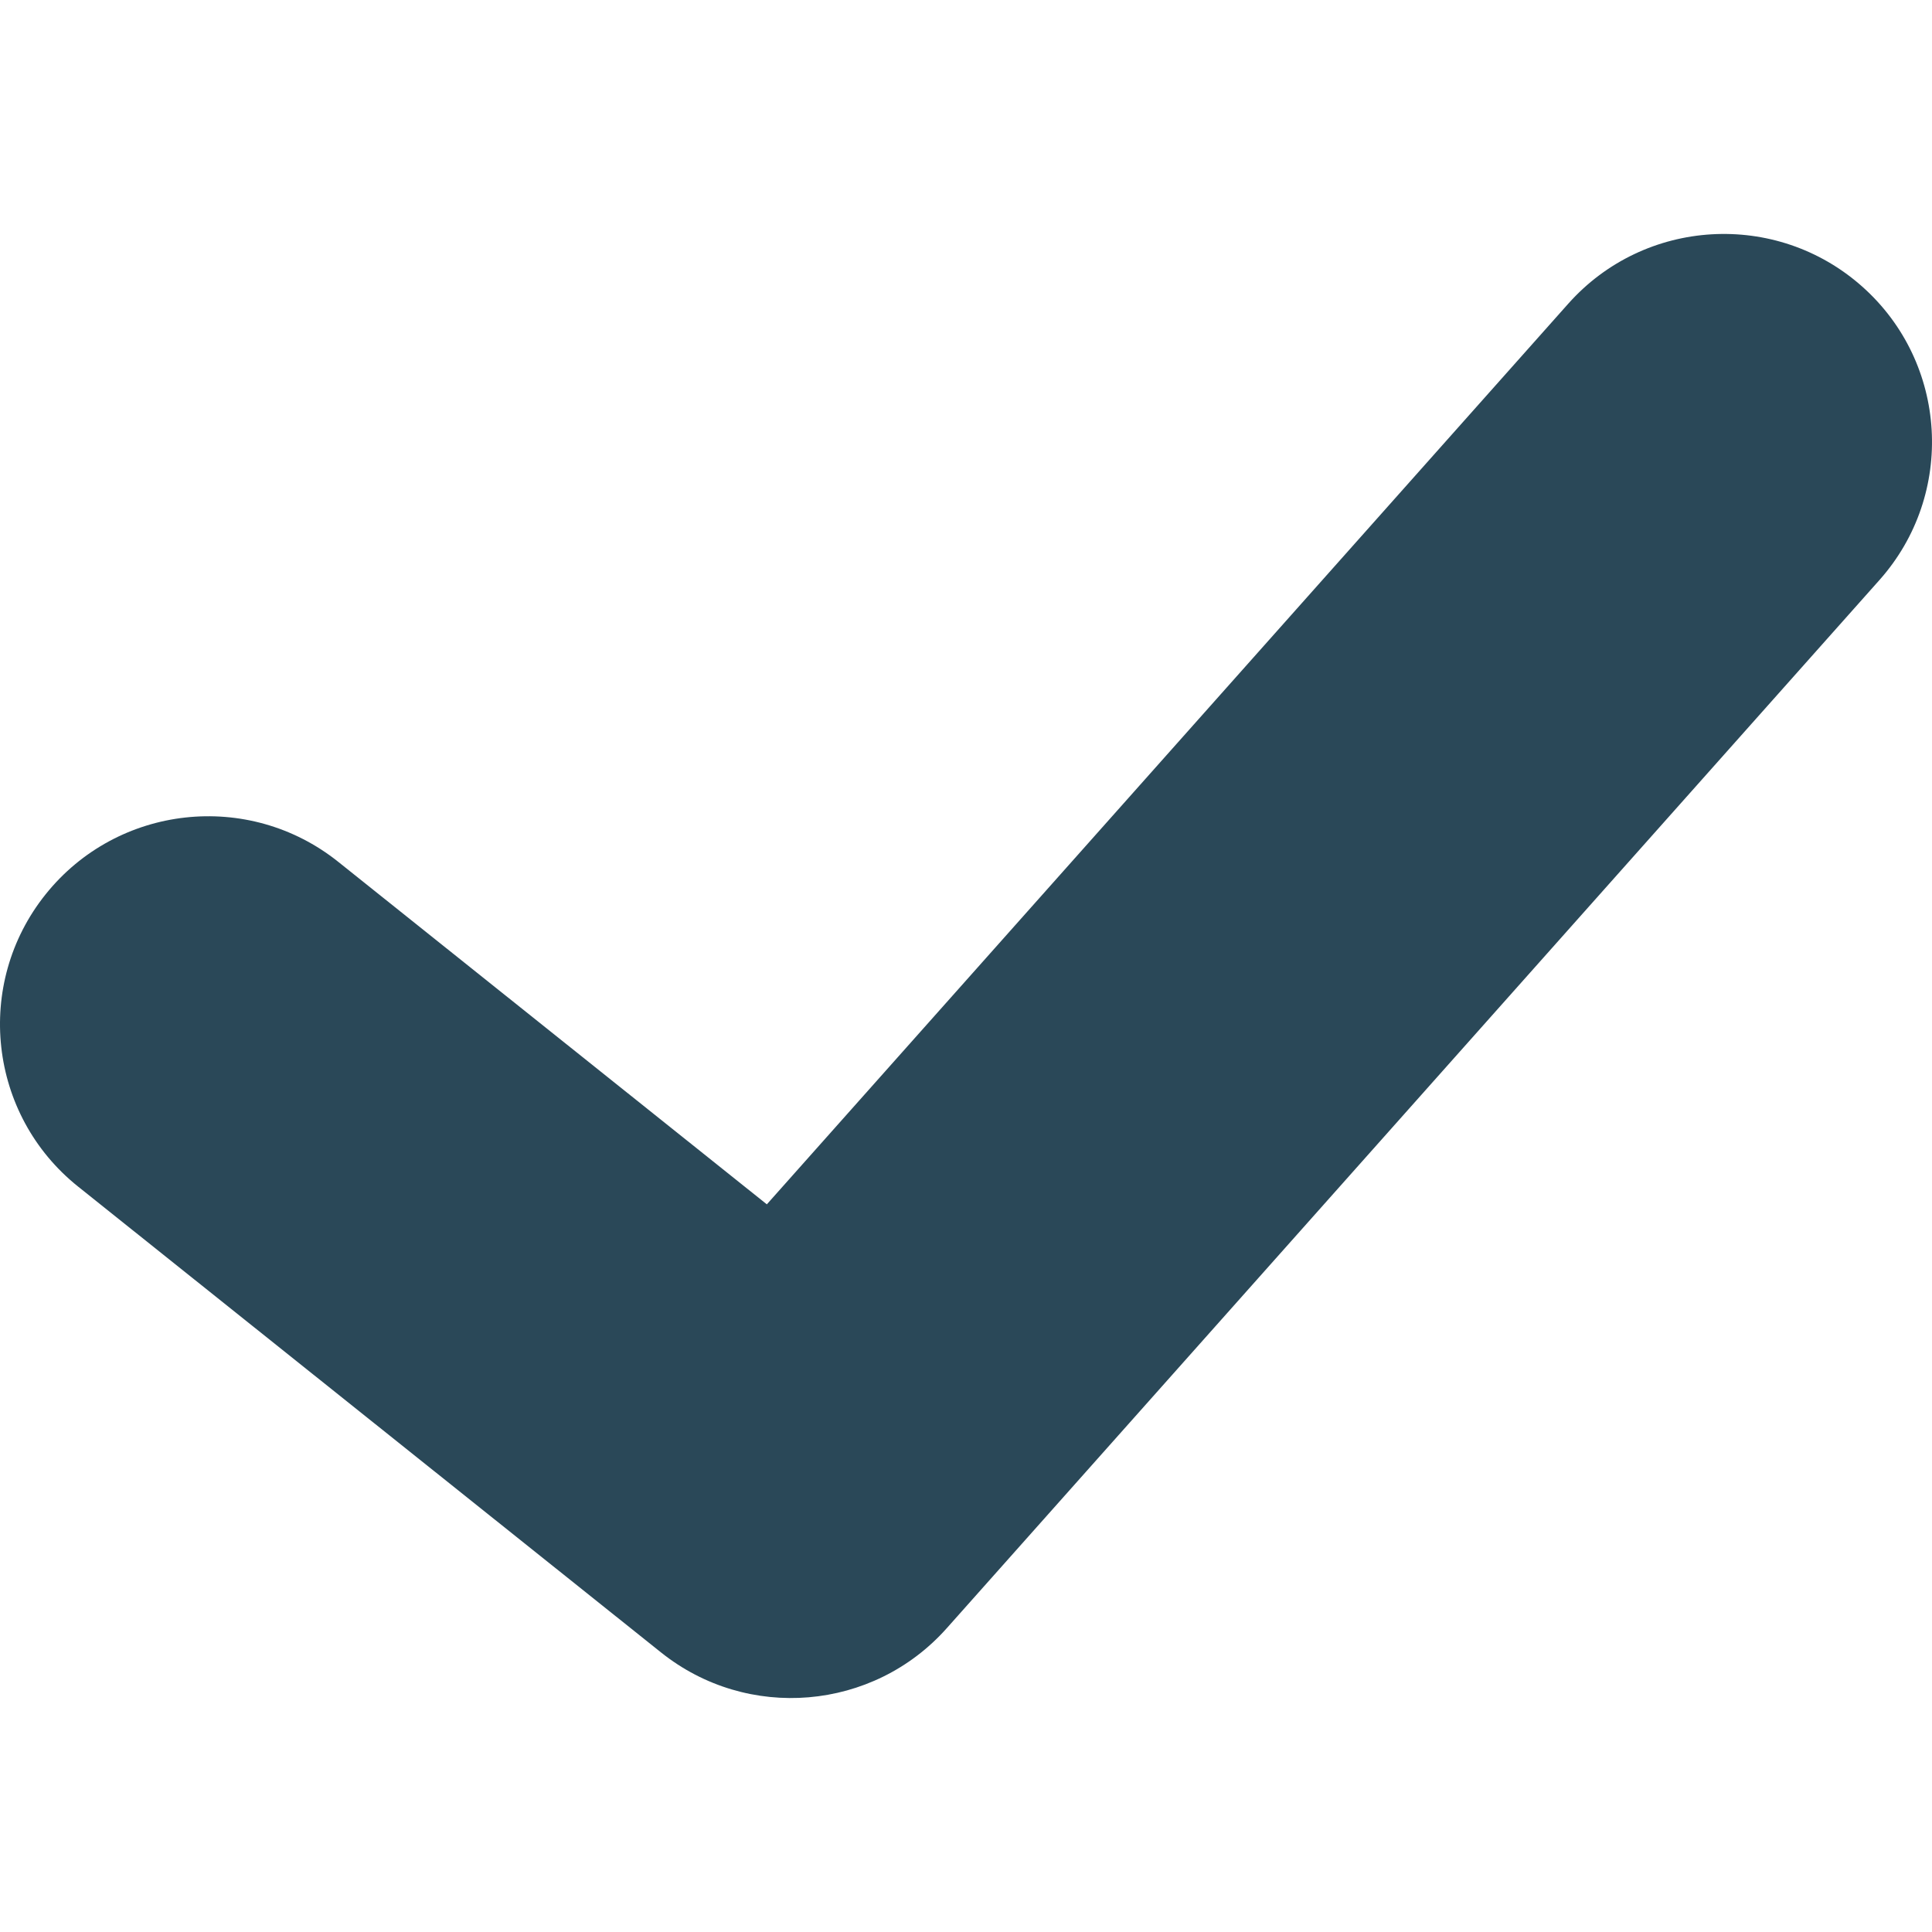 <svg width="512" height="512" viewBox="0 0 512 512" fill="none" xmlns="http://www.w3.org/2000/svg">
<path fill-rule="evenodd" clip-rule="evenodd" d="M493.482 75.922C516.256 96.144 518.307 130.98 498.063 153.729L250.892 431.501C231.387 453.42 198.115 456.242 175.19 437.922L20.708 314.468C-3.085 295.453 -6.943 260.771 12.092 237.002C31.127 213.234 65.846 209.381 89.64 228.395L203.219 319.162L415.591 80.499C435.835 57.749 470.708 55.7 493.482 75.922Z" fill="#2A4858"/>
</svg>
